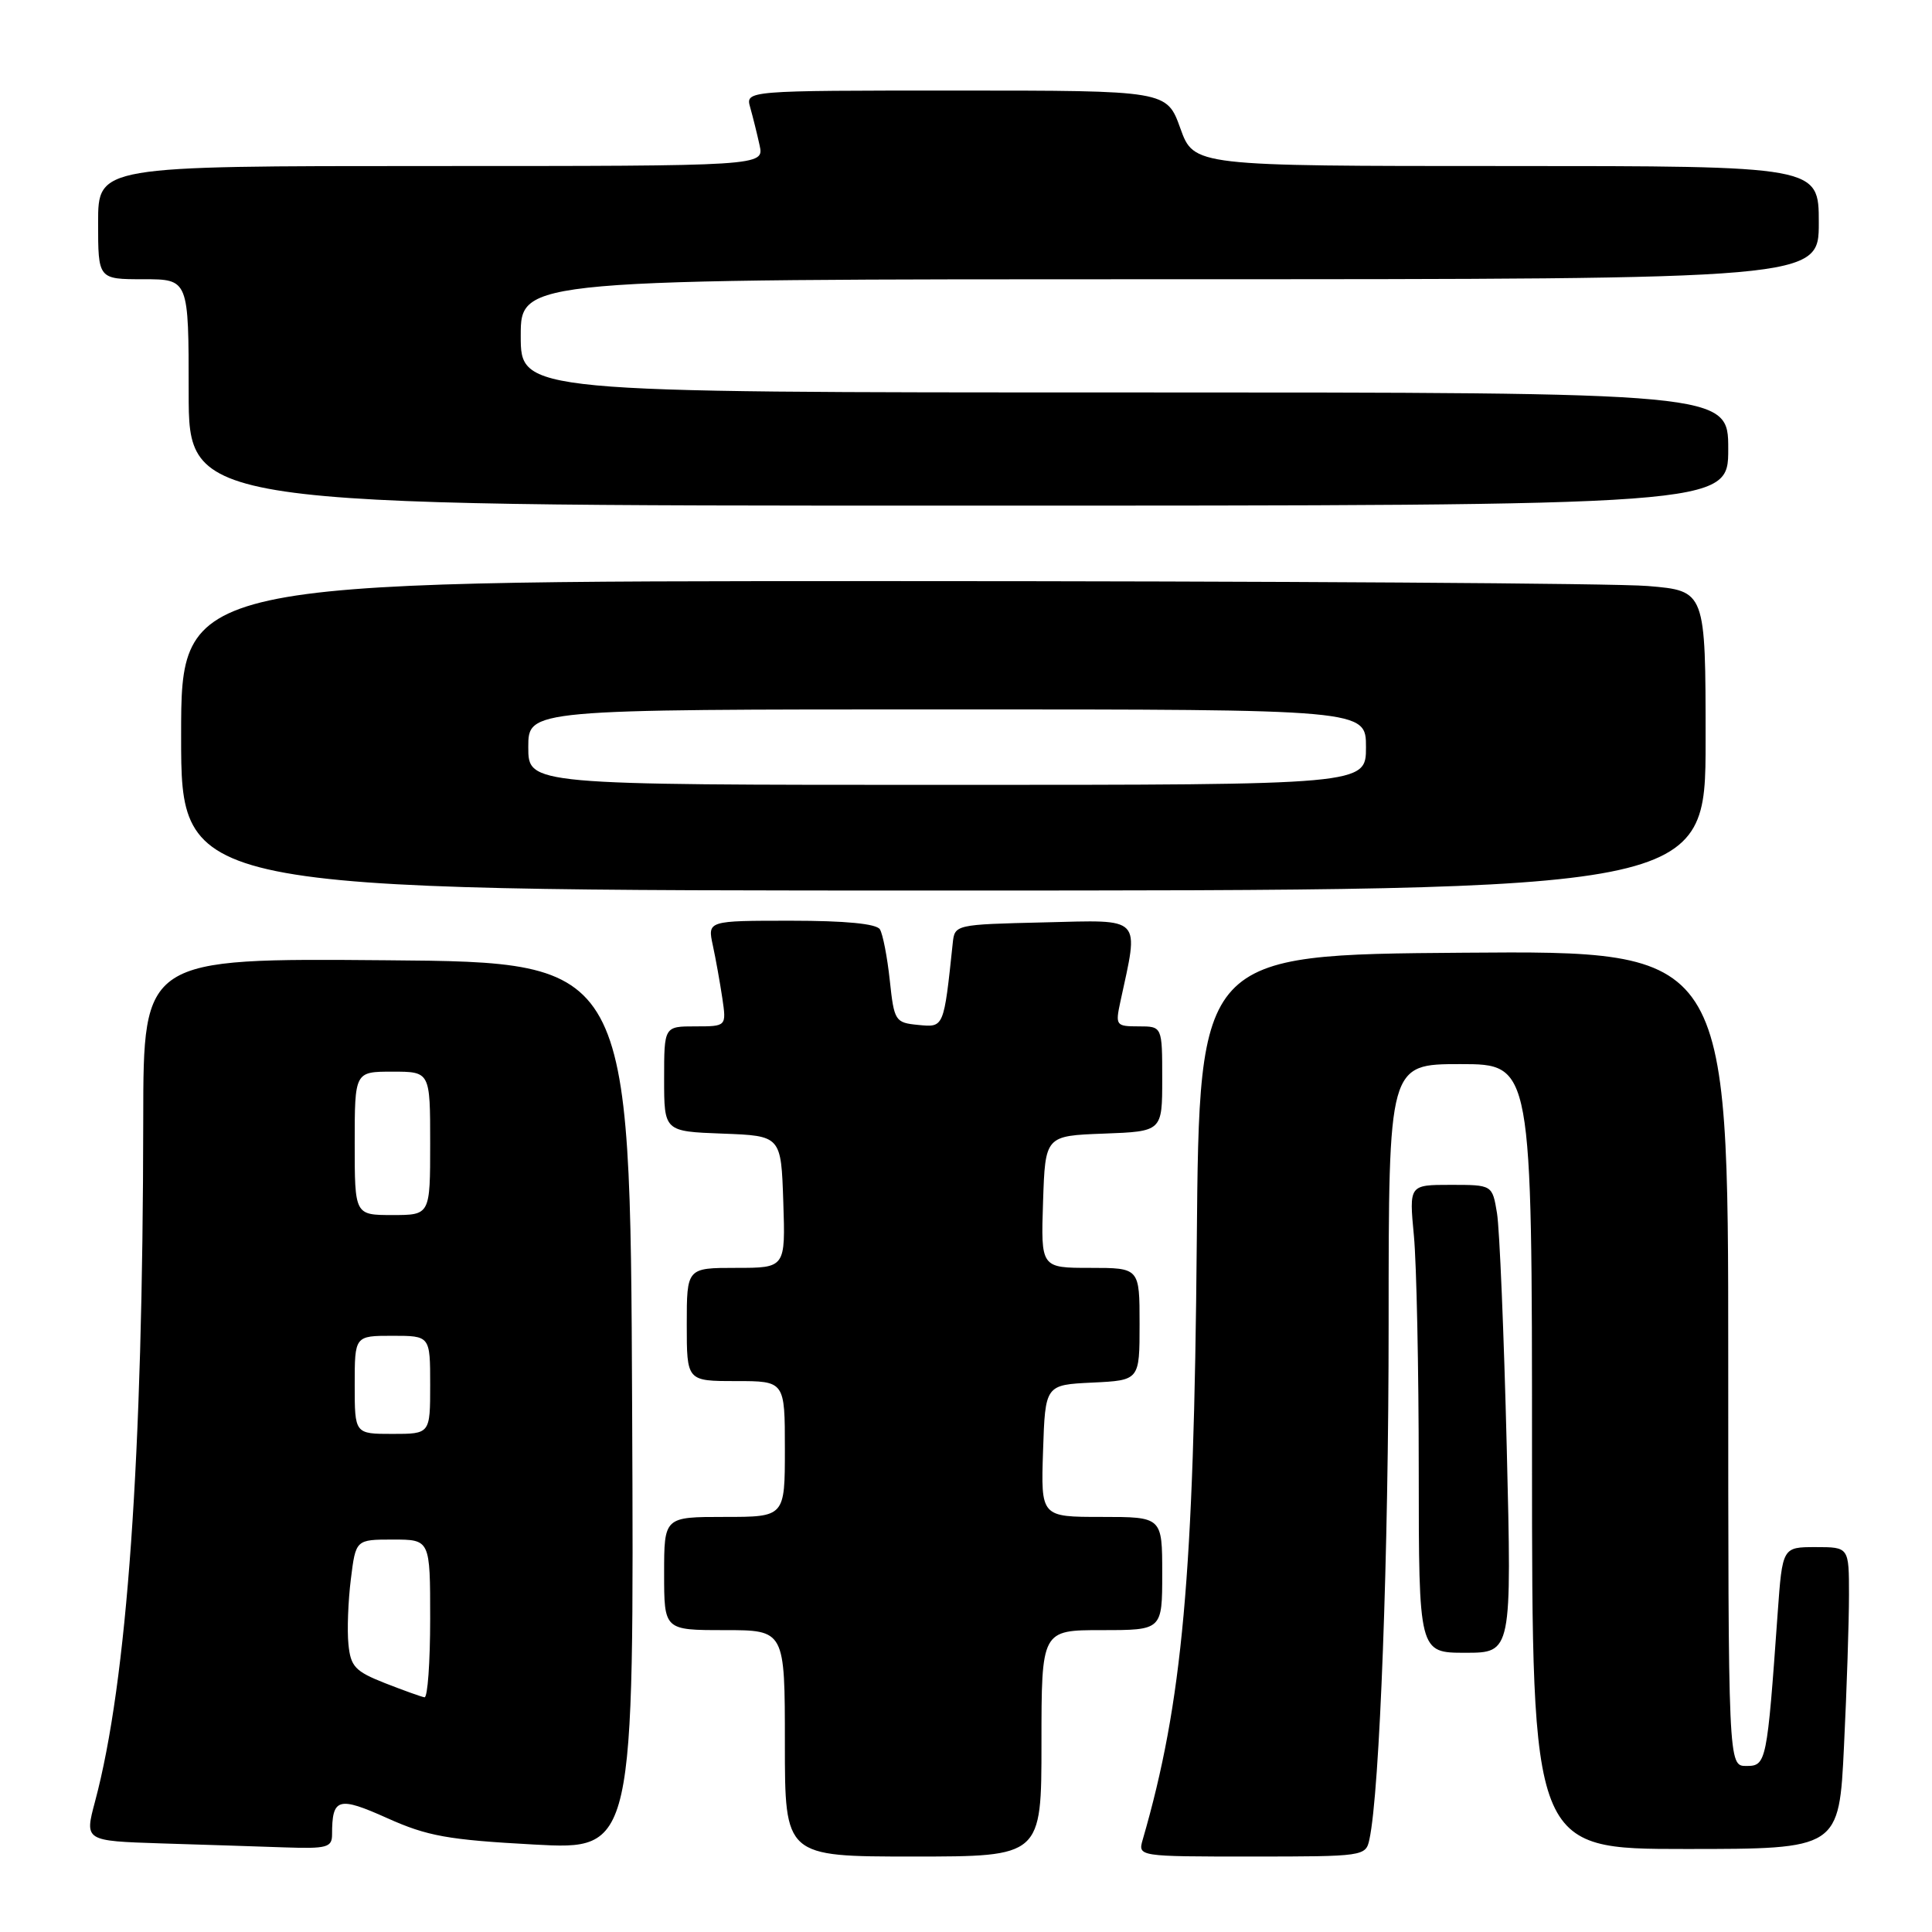 <?xml version="1.0" encoding="UTF-8" standalone="no"?>
<!DOCTYPE svg PUBLIC "-//W3C//DTD SVG 1.1//EN" "http://www.w3.org/Graphics/SVG/1.1/DTD/svg11.dtd" >
<svg xmlns="http://www.w3.org/2000/svg" xmlns:xlink="http://www.w3.org/1999/xlink" version="1.1" viewBox="0 0 256 256">
 <g >
 <path fill="currentColor"
d=" M 138.00 231.00 C 138.00 216.00 138.00 216.00 146.00 216.00 C 154.00 216.00 154.00 216.00 154.00 208.50 C 154.00 201.00 154.00 201.00 145.96 201.00 C 137.92 201.00 137.92 201.00 138.21 192.25 C 138.50 183.50 138.50 183.50 144.75 183.20 C 151.00 182.90 151.00 182.90 151.00 175.45 C 151.00 168.00 151.00 168.00 144.46 168.00 C 137.92 168.00 137.92 168.00 138.21 159.25 C 138.50 150.50 138.50 150.50 146.25 150.21 C 154.00 149.92 154.00 149.92 154.00 142.96 C 154.00 136.00 154.00 136.00 150.88 136.00 C 147.87 136.00 147.78 135.87 148.45 132.75 C 150.93 121.28 151.53 121.90 138.39 122.22 C 126.53 122.50 126.50 122.51 126.24 125.00 C 125.05 136.24 125.09 136.14 121.68 135.81 C 118.61 135.51 118.48 135.31 117.90 129.89 C 117.57 126.81 116.98 123.77 116.59 123.14 C 116.13 122.40 112.03 122.00 104.82 122.00 C 93.75 122.00 93.75 122.00 94.45 125.25 C 94.84 127.04 95.40 130.19 95.71 132.25 C 96.26 136.00 96.26 136.00 92.13 136.00 C 88.00 136.00 88.00 136.00 88.00 142.96 C 88.00 149.92 88.00 149.92 95.75 150.21 C 103.50 150.50 103.50 150.50 103.79 159.25 C 104.08 168.00 104.08 168.00 97.54 168.00 C 91.00 168.00 91.00 168.00 91.00 175.50 C 91.00 183.00 91.00 183.00 97.50 183.00 C 104.00 183.00 104.00 183.00 104.00 192.00 C 104.00 201.00 104.00 201.00 96.00 201.00 C 88.00 201.00 88.00 201.00 88.00 208.50 C 88.00 216.00 88.00 216.00 96.00 216.00 C 104.00 216.00 104.00 216.00 104.00 231.00 C 104.00 246.00 104.00 246.00 121.00 246.00 C 138.00 246.00 138.00 246.00 138.00 231.00 Z  M 181.45 243.75 C 182.83 237.43 184.00 205.91 184.00 175.34 C 184.00 141.00 184.00 141.00 193.50 141.00 C 203.00 141.00 203.00 141.00 203.00 193.00 C 203.00 245.00 203.00 245.00 223.34 245.00 C 243.69 245.00 243.69 245.00 244.34 231.34 C 244.71 223.83 245.00 214.83 245.00 211.34 C 245.00 205.00 245.00 205.00 240.59 205.00 C 236.18 205.00 236.18 205.00 235.55 213.75 C 234.14 233.56 234.05 234.00 231.40 234.00 C 229.00 234.00 229.00 234.00 229.00 179.99 C 229.00 125.97 229.00 125.97 193.95 126.24 C 158.91 126.50 158.91 126.50 158.58 164.50 C 158.20 208.87 156.69 225.58 151.42 243.75 C 150.77 246.00 150.77 246.00 165.86 246.00 C 180.71 246.00 180.97 245.96 181.45 243.75 Z  M 44.00 243.08 C 44.00 238.23 44.80 237.99 51.33 240.92 C 56.63 243.30 59.36 243.79 70.76 244.41 C 84.02 245.13 84.02 245.13 83.76 186.32 C 83.50 127.50 83.50 127.50 51.25 127.24 C 19.00 126.97 19.00 126.97 18.98 148.24 C 18.94 193.24 16.85 222.81 12.59 238.72 C 11.20 243.93 11.20 243.93 21.35 244.26 C 26.93 244.43 34.31 244.67 37.75 244.79 C 43.32 244.98 44.00 244.79 44.00 243.08 Z  M 199.65 191.75 C 199.28 176.76 198.70 162.81 198.36 160.75 C 197.74 157.00 197.74 157.00 192.22 157.00 C 186.71 157.00 186.71 157.00 187.35 163.75 C 187.70 167.46 187.99 181.41 187.99 194.75 C 188.00 219.00 188.00 219.00 194.16 219.00 C 200.32 219.00 200.32 219.00 199.65 191.75 Z  M 226.00 98.15 C 226.00 78.29 226.00 78.29 218.35 77.65 C 214.14 77.29 168.69 77.00 117.35 77.00 C 24.00 77.00 24.00 77.00 24.00 97.50 C 24.00 118.00 24.00 118.00 125.00 118.00 C 226.00 118.00 226.00 118.00 226.00 98.15 Z  M 229.00 59.50 C 229.00 52.00 229.00 52.00 149.00 52.00 C 69.00 52.00 69.00 52.00 69.00 44.50 C 69.00 37.00 69.00 37.00 155.00 37.00 C 241.00 37.00 241.00 37.00 241.00 29.50 C 241.00 22.00 241.00 22.00 199.60 22.00 C 158.20 22.00 158.20 22.00 156.40 17.00 C 154.60 12.00 154.60 12.00 126.69 12.00 C 98.77 12.00 98.77 12.00 99.41 14.25 C 99.76 15.49 100.32 17.74 100.65 19.25 C 101.25 22.00 101.25 22.00 57.12 22.00 C 13.00 22.00 13.00 22.00 13.00 29.50 C 13.00 37.00 13.00 37.00 19.00 37.00 C 25.00 37.00 25.00 37.00 25.00 52.00 C 25.00 67.00 25.00 67.00 127.00 67.00 C 229.00 67.00 229.00 67.00 229.00 59.50 Z  M 51.00 223.02 C 47.05 221.46 46.46 220.83 46.17 217.87 C 45.98 216.02 46.13 212.14 46.49 209.25 C 47.14 204.00 47.14 204.00 52.07 204.00 C 57.00 204.00 57.00 204.00 57.00 214.50 C 57.00 220.28 56.66 224.95 56.25 224.90 C 55.84 224.84 53.48 223.99 51.00 223.02 Z  M 47.00 183.50 C 47.00 177.00 47.00 177.00 52.00 177.00 C 57.00 177.00 57.00 177.00 57.00 183.50 C 57.00 190.00 57.00 190.00 52.00 190.00 C 47.00 190.00 47.00 190.00 47.00 183.50 Z  M 47.00 151.50 C 47.00 142.00 47.00 142.00 52.00 142.00 C 57.00 142.00 57.00 142.00 57.00 151.50 C 57.00 161.00 57.00 161.00 52.00 161.00 C 47.00 161.00 47.00 161.00 47.00 151.50 Z  M 70.00 99.00 C 70.00 94.00 70.00 94.00 125.50 94.00 C 181.00 94.00 181.00 94.00 181.00 99.00 C 181.00 104.00 181.00 104.00 125.50 104.00 C 70.00 104.00 70.00 104.00 70.00 99.00 Z "/>
</g>
</svg>